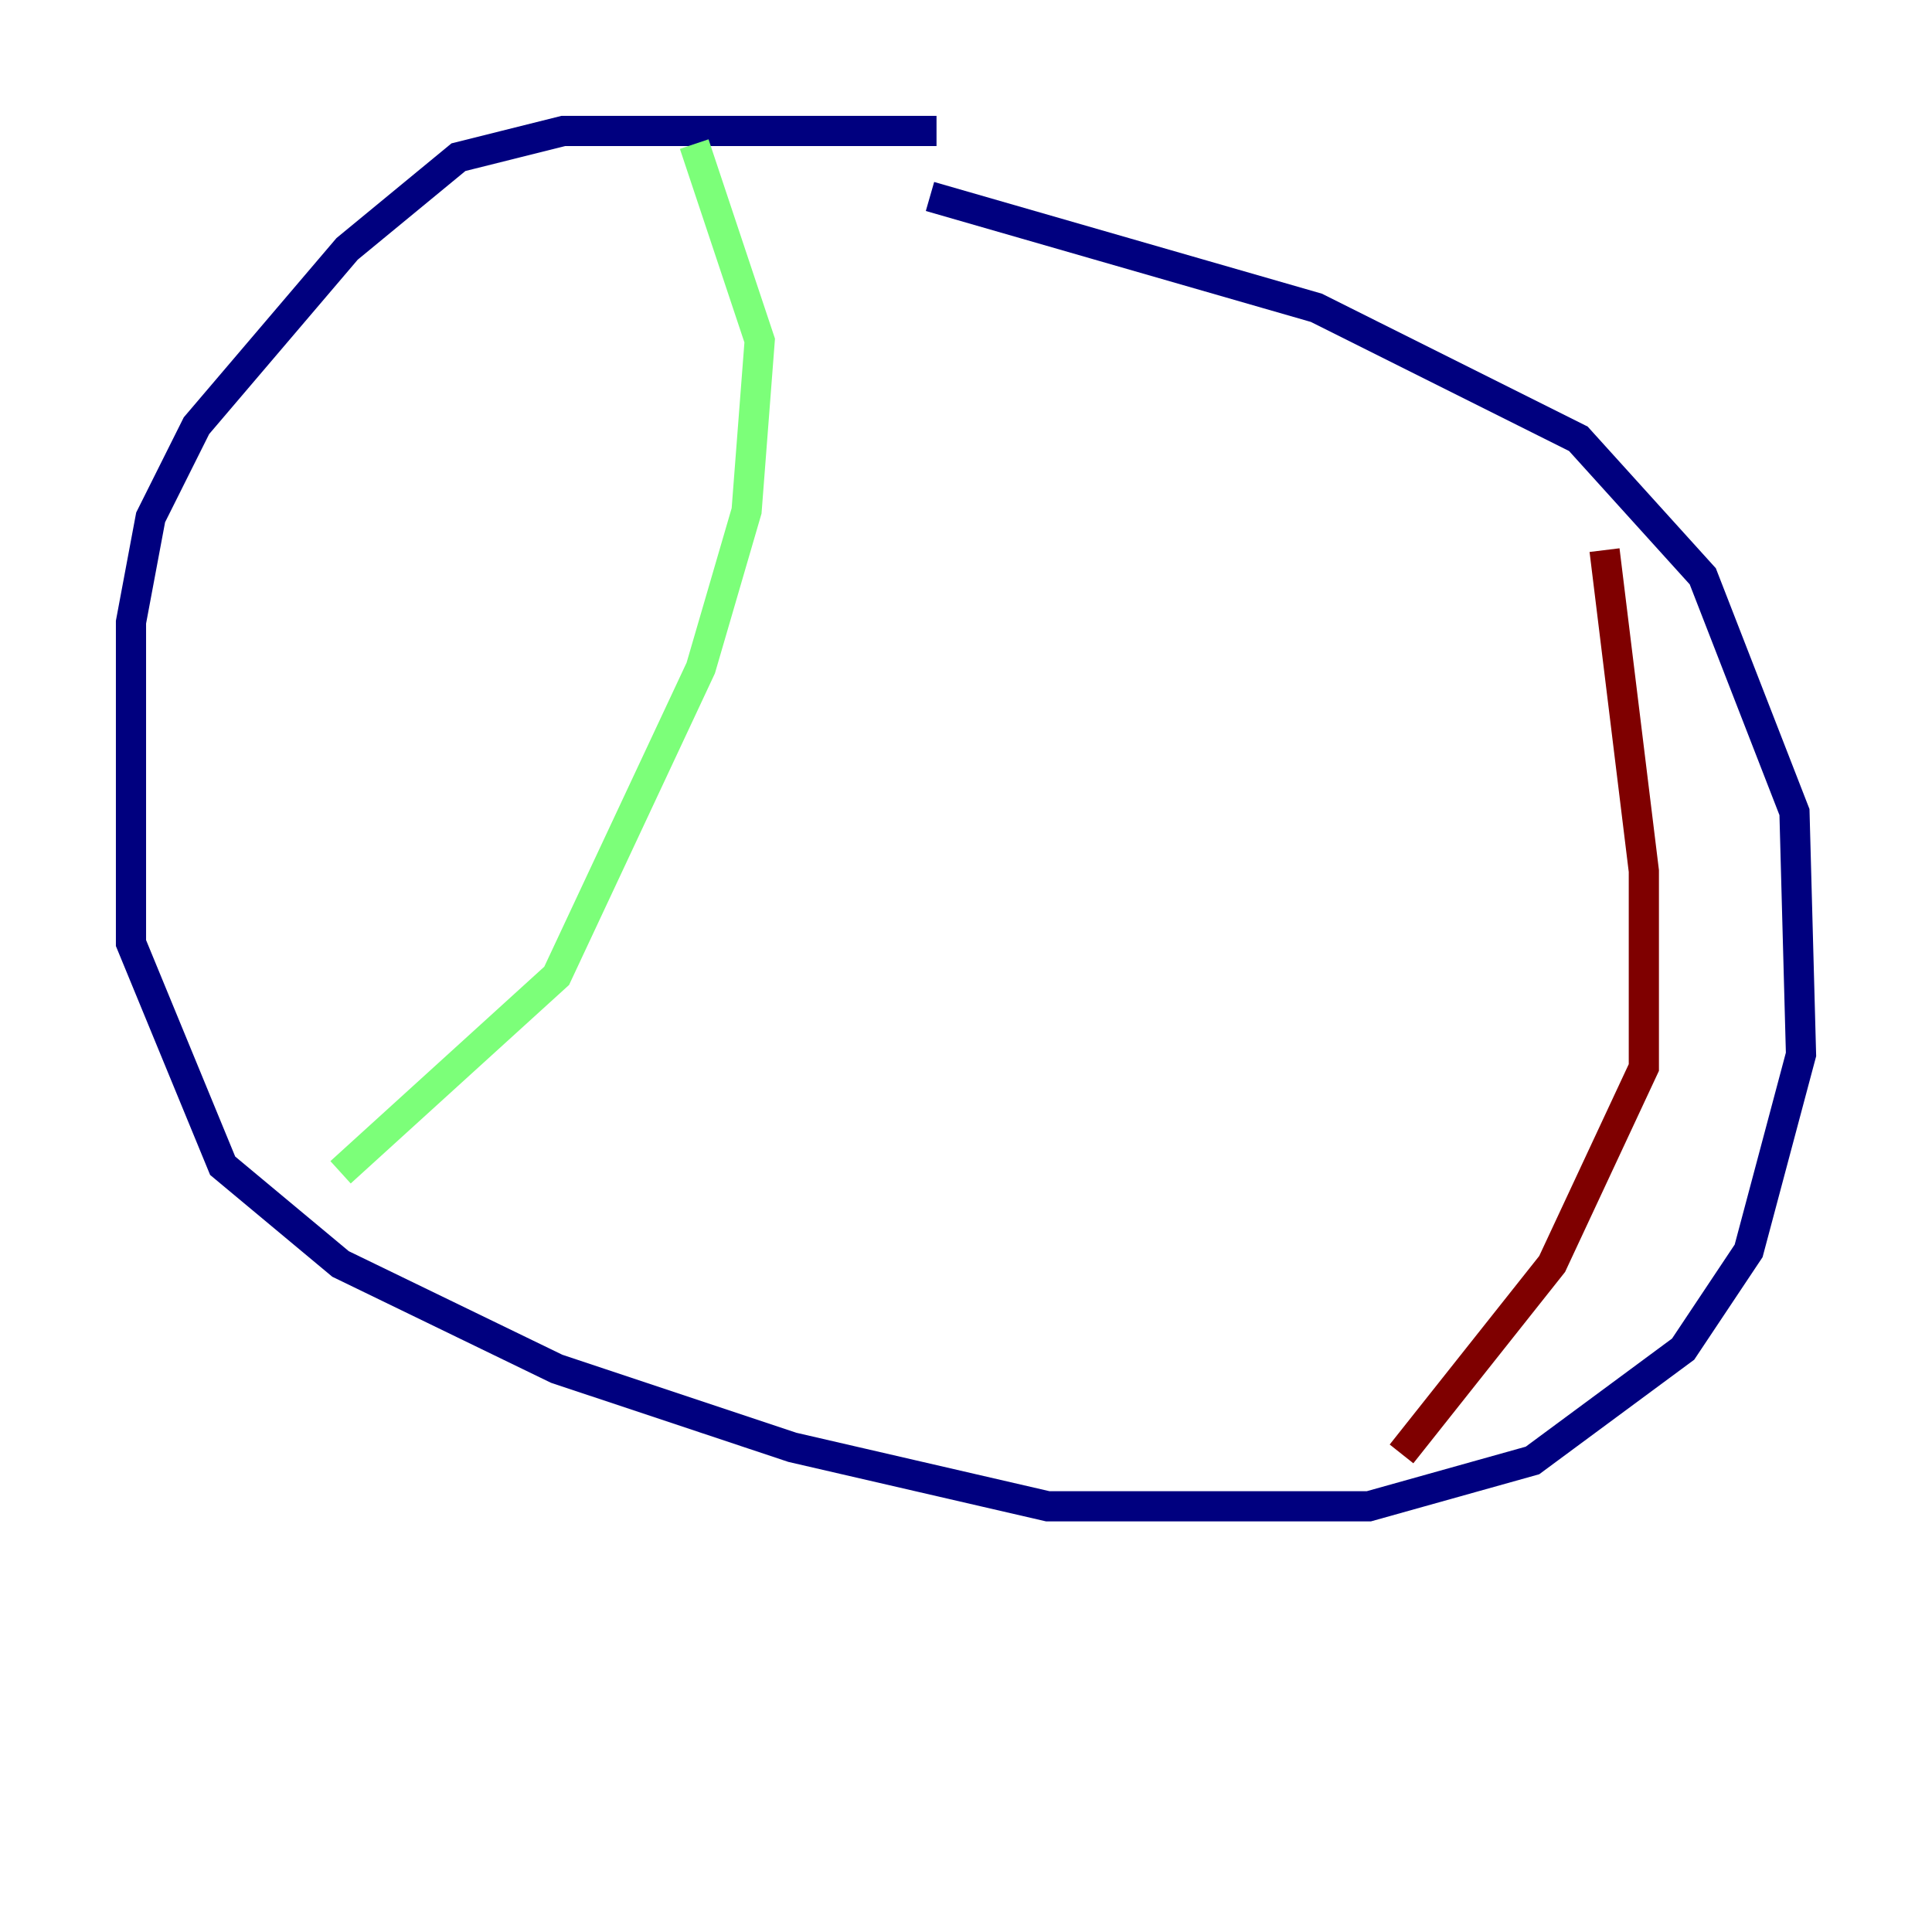<?xml version="1.0" encoding="utf-8" ?>
<svg baseProfile="tiny" height="128" version="1.2" viewBox="0,0,128,128" width="128" xmlns="http://www.w3.org/2000/svg" xmlns:ev="http://www.w3.org/2001/xml-events" xmlns:xlink="http://www.w3.org/1999/xlink"><defs /><polyline fill="none" points="62.047,8.678 37.315,8.678 30.373,10.414 22.997,16.488 13.017,28.203 9.98,34.278 8.678,41.22 8.678,62.481 14.752,77.234 22.563,83.742 36.881,90.685 52.502,95.891 69.424,99.797 90.685,99.797 101.532,96.759 111.512,89.383 115.851,82.875 119.322,69.858 118.888,53.803 112.814,38.183 104.57,29.071 87.214,20.393 61.614,13.017" stroke="#00007f" stroke-width="2" /><polyline fill="none" points="45.993,9.546 50.332,22.563 49.464,33.844 46.427,44.258 36.881,64.651 22.563,77.668" stroke="#7cff79" stroke-width="2" /><polyline fill="none" points="106.305,36.447 108.909,57.709 108.909,70.725 102.834,83.742 92.854,96.325" stroke="#7f0000" stroke-width="2" /></svg>
